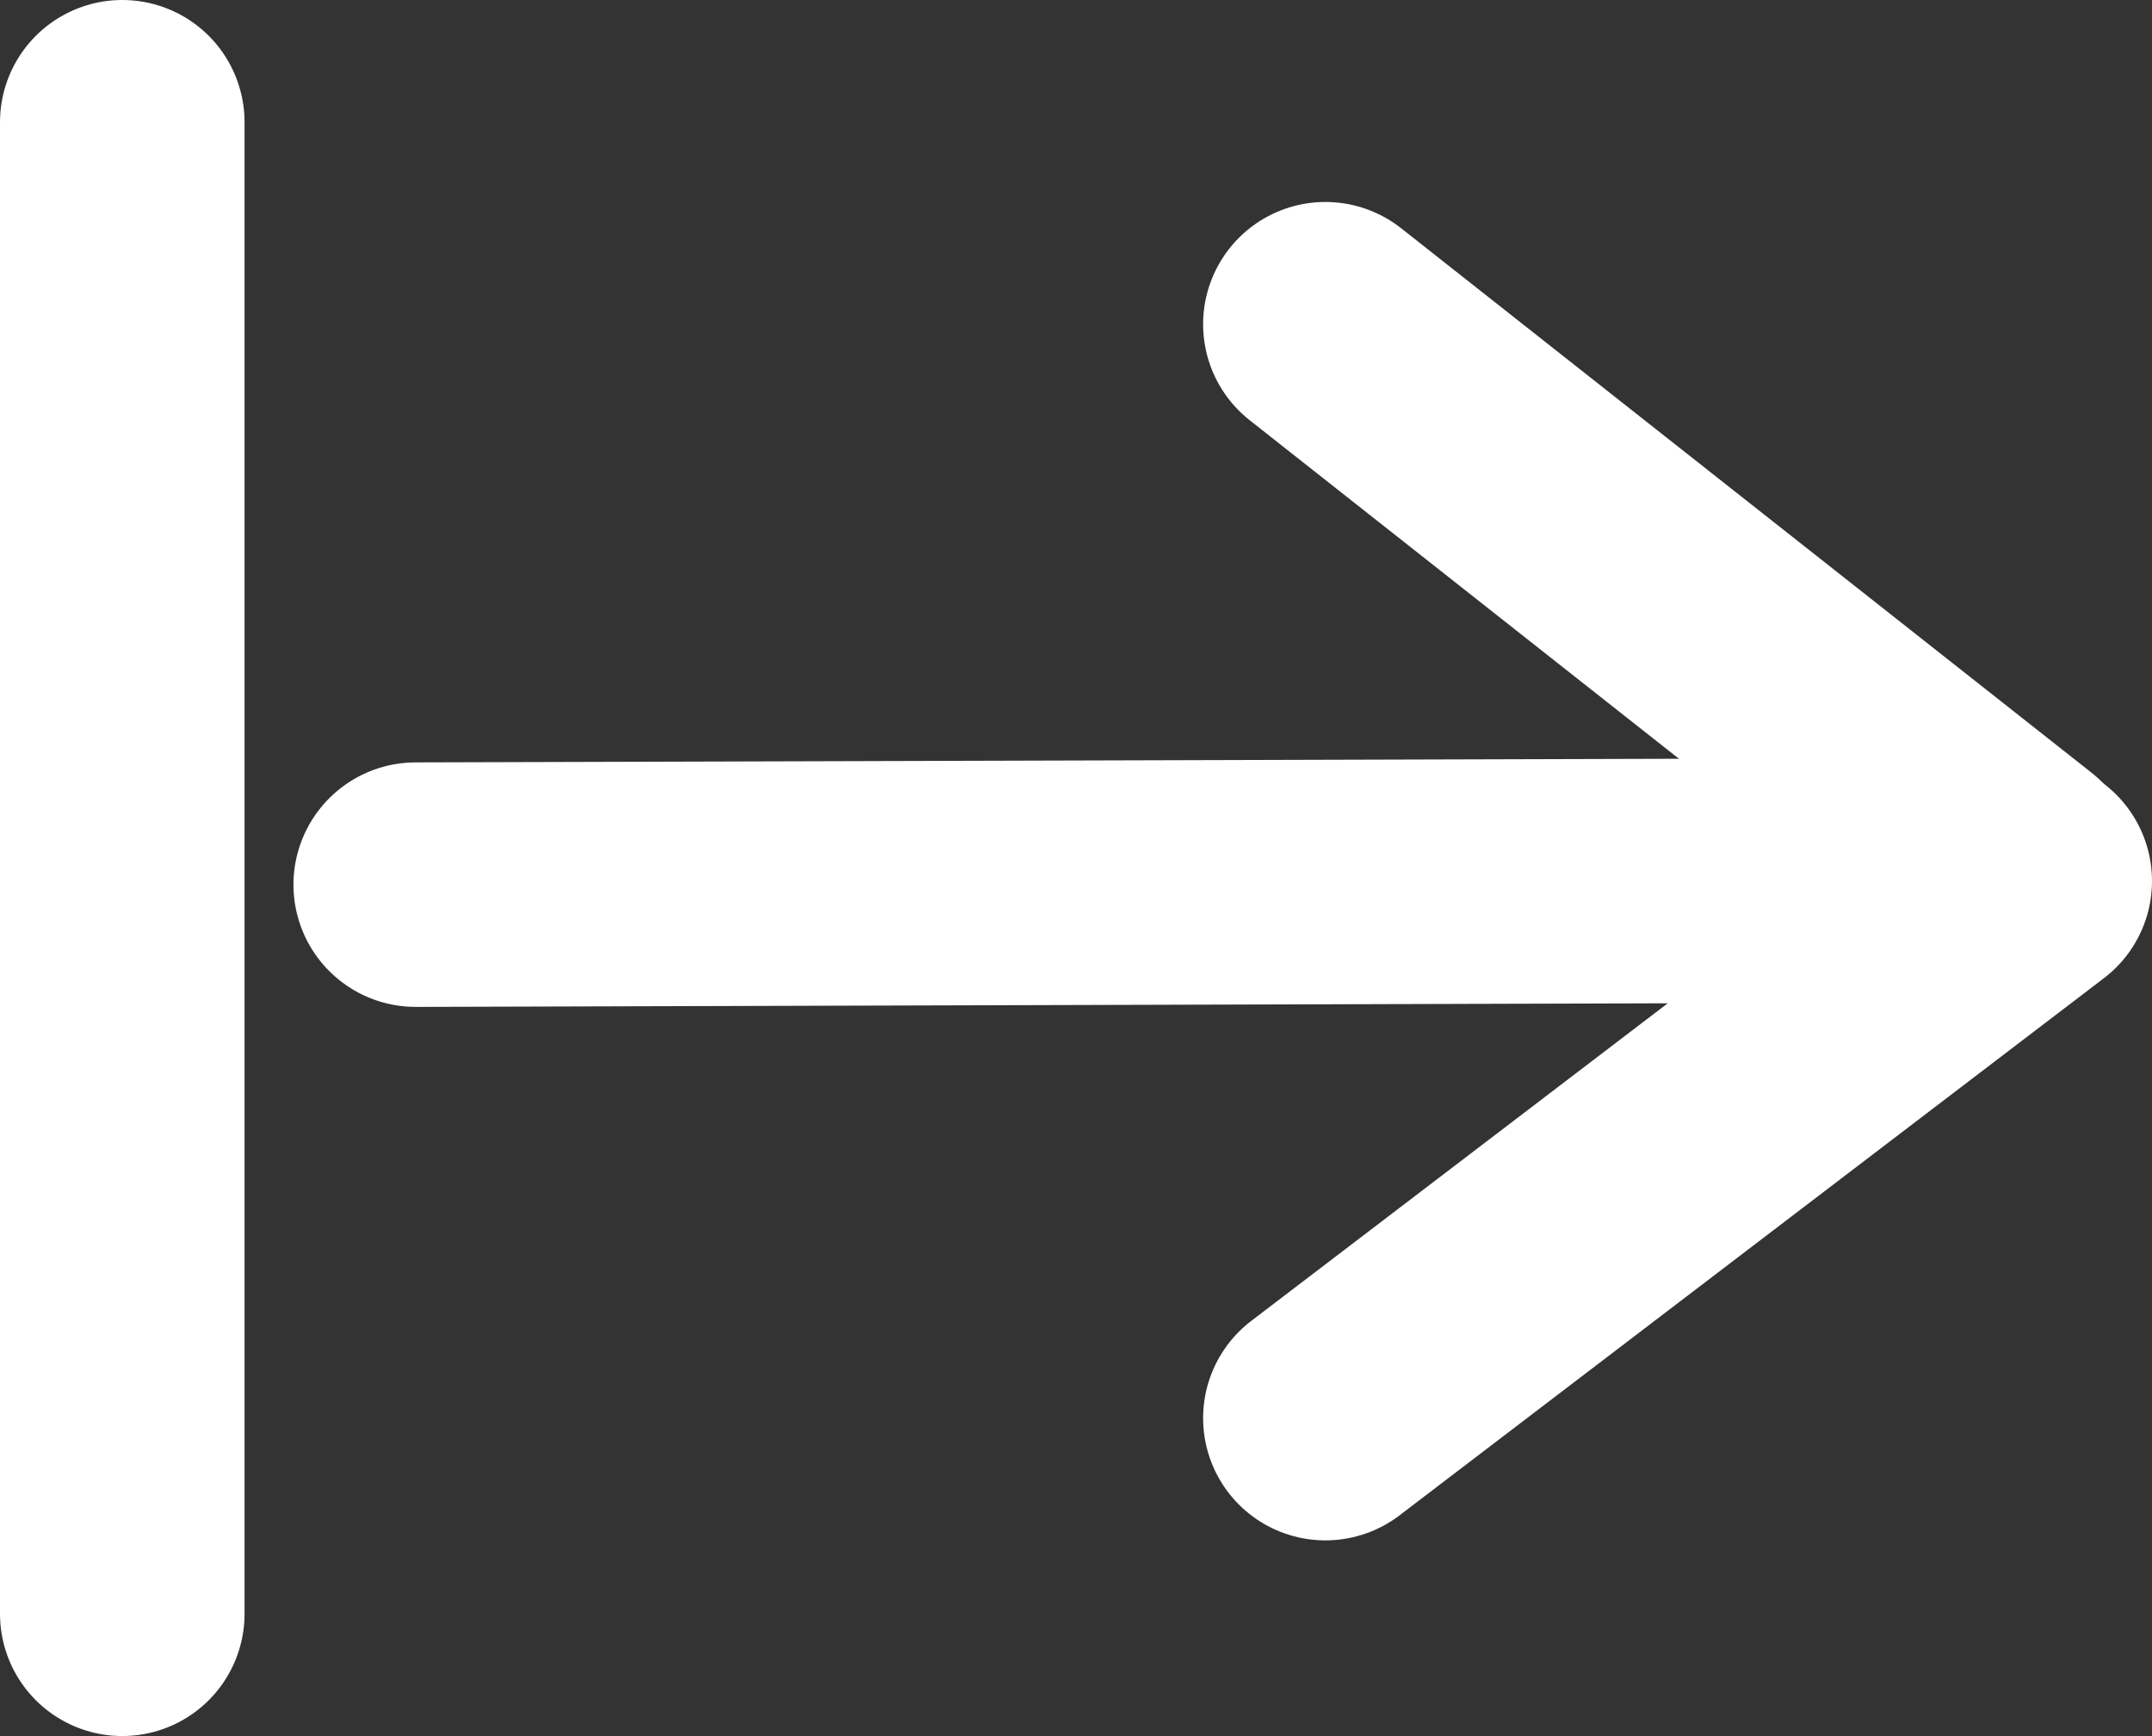 <svg width="88" height="71" viewBox="0 0 88 71" fill="none" xmlns="http://www.w3.org/2000/svg">
<rect x="0" y="0" width="88" height="71" fill="#333333" stroke="none"/>
<path d="M54.198 57.998L83 36.031" stroke="white" stroke-width="10" stroke-linecap="round"/>
<path d="M54.198 13.26L82.425 35.523" stroke="white" stroke-width="10" stroke-linecap="round"/>
<path d="M17 36.18L79.68 36" stroke="white" stroke-width="10" stroke-linecap="round"/>
<path d="M5 66V5" stroke="white" stroke-width="10" stroke-linecap="round"/>
</svg>
